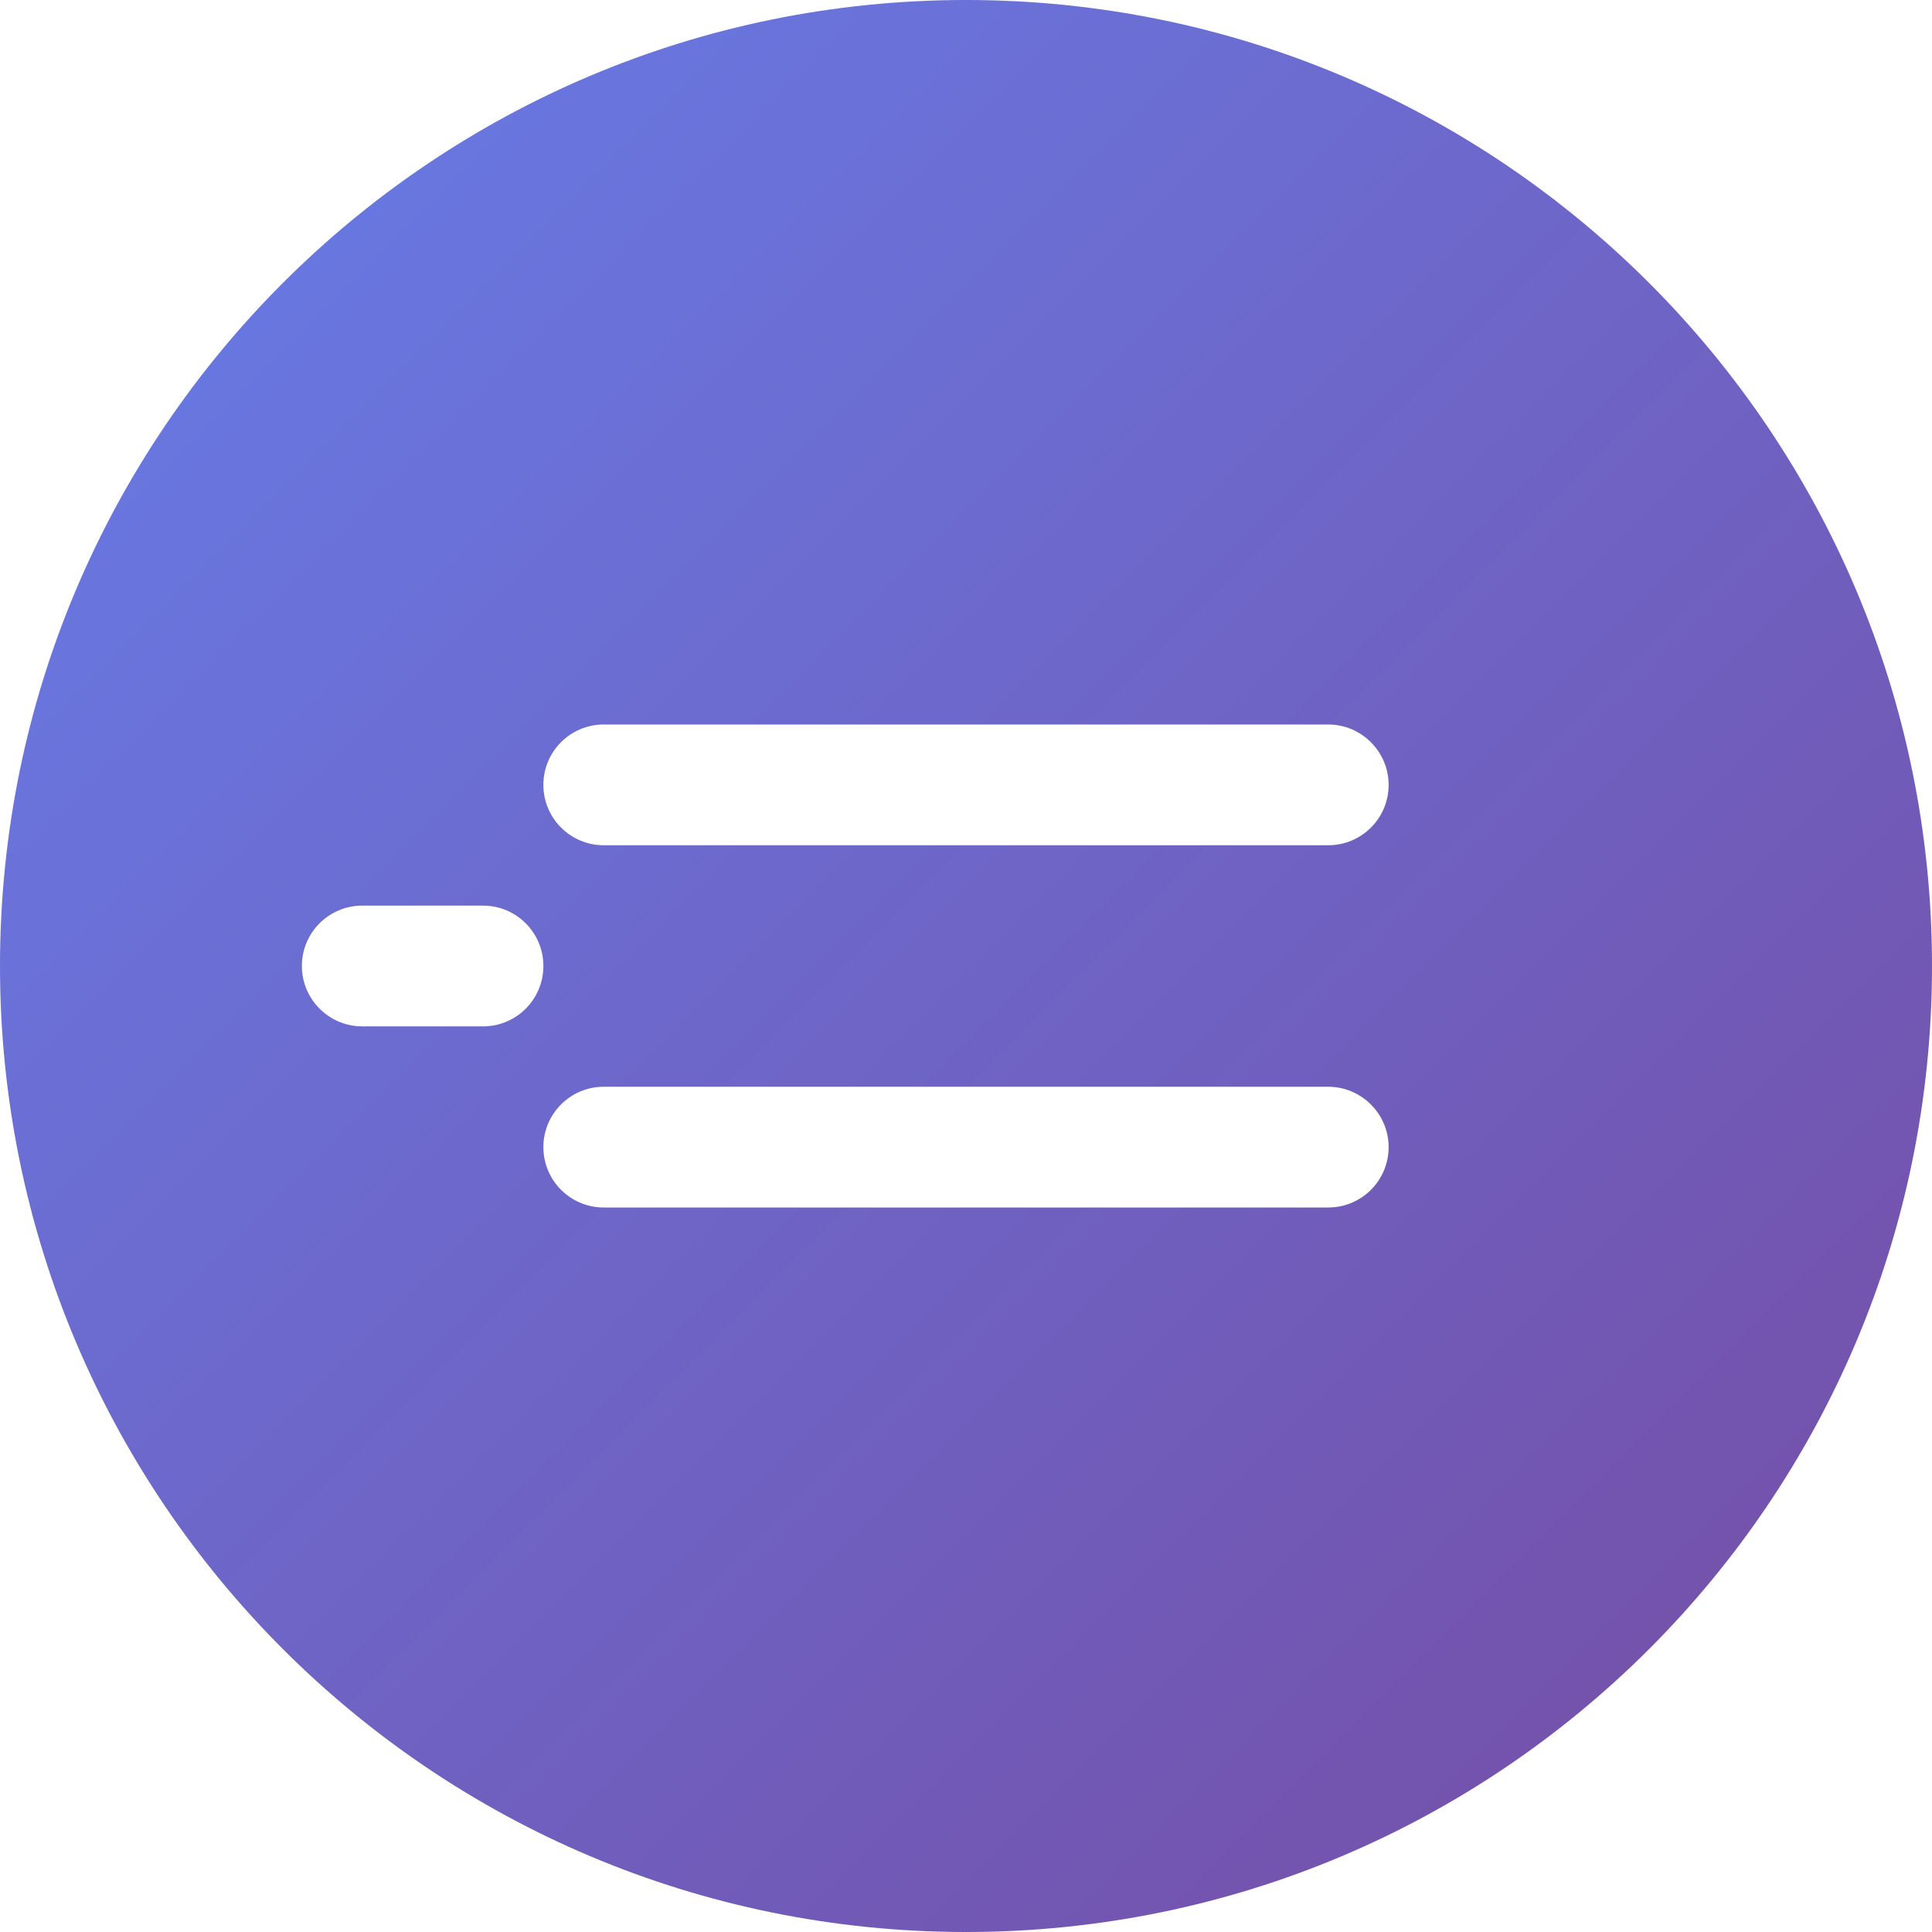 <svg xmlns="http://www.w3.org/2000/svg" viewBox="0 0 512 512"><defs><linearGradient id="a" x1="0%" x2="100%" y1="0%" y2="100%"><stop offset="0%" style="stop-color:#667eea;stop-opacity:1"/><stop offset="100%" style="stop-color:#764ba2;stop-opacity:1"/></linearGradient></defs><path fill="url(#a)" d="M256 0C114.6 0 0 114.6 0 256s114.6 256 256 256 256-114.6 256-256S397.4 0 256 0M80 256c0-8.84 7.16-16 16-16h32c8.84 0 16 7.16 16 16s-7.16 16-16 16H96c-8.84 0-16-7.2-16-16m288 48c0 8.84-7.16 16-16 16H160c-8.84 0-16-7.16-16-16s7.16-16 16-16h192c8.8 0 16 7.2 16 16m0-96c0 8.84-7.16 16-16 16H160c-8.84 0-16-7.16-16-16s7.16-16 16-16h192c8.8 0 16 7.2 16 16"/></svg>